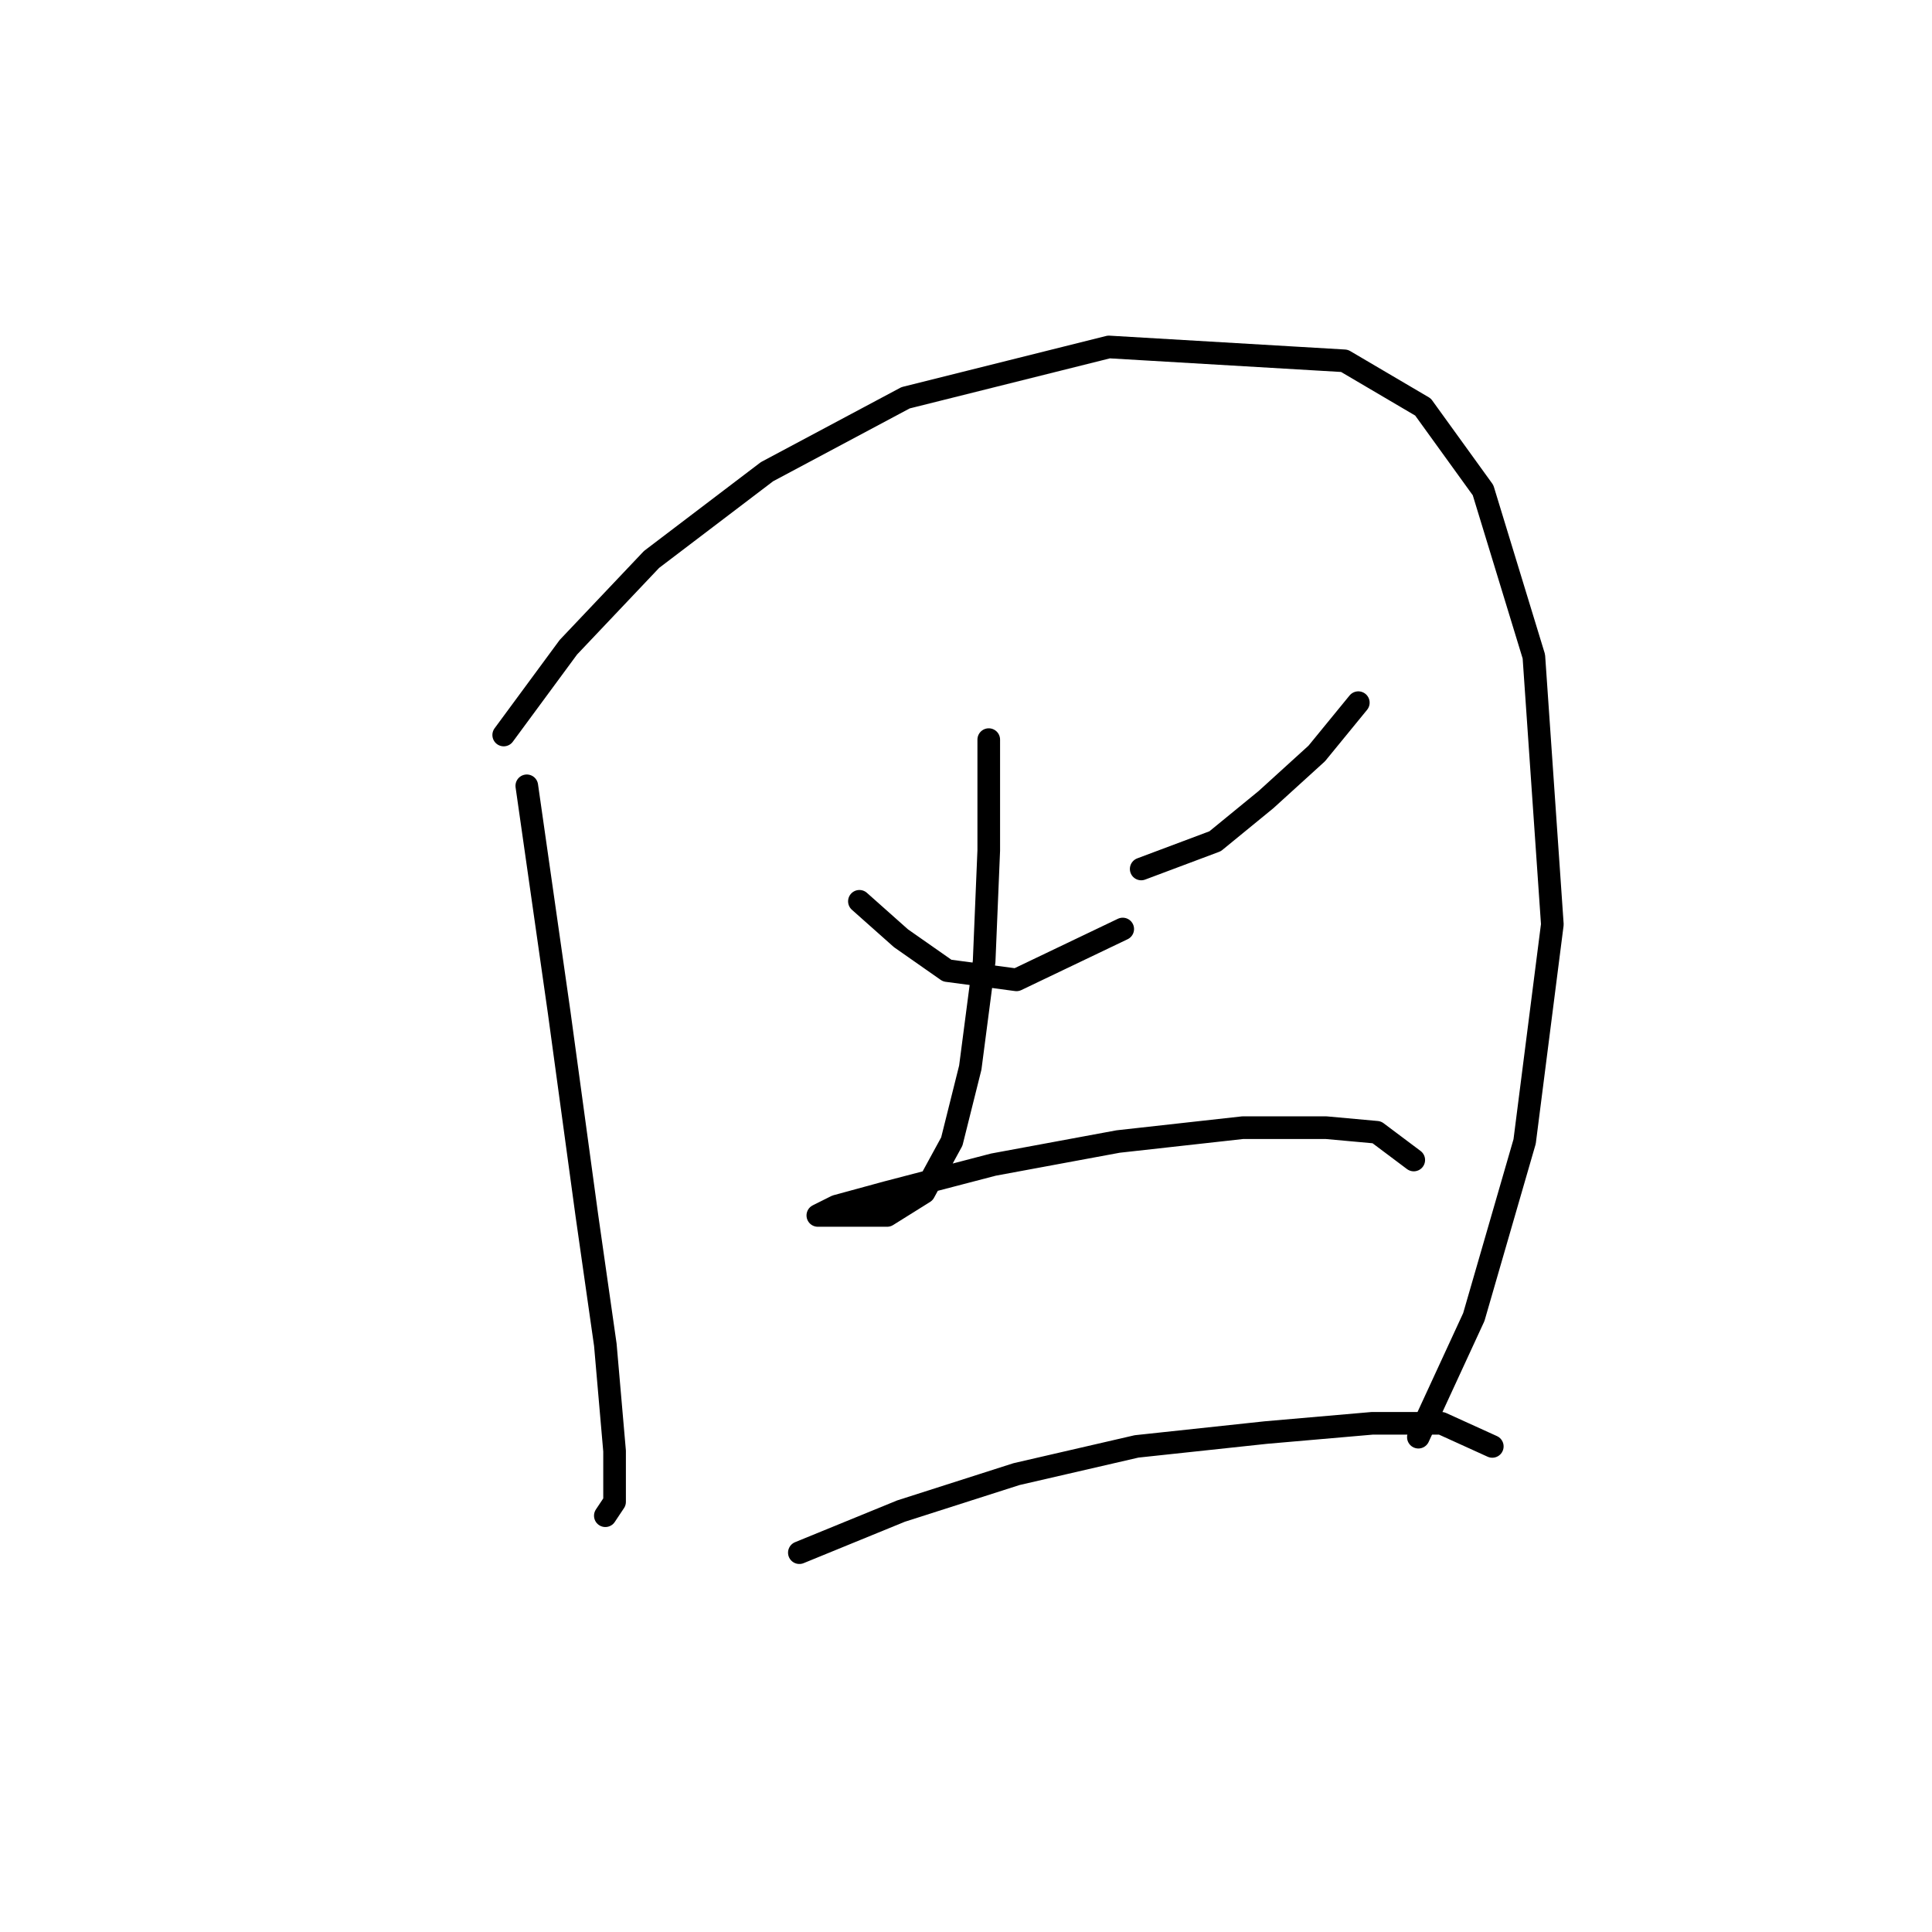 <?xml version="1.0" standalone="no"?>
    <svg width="256" height="256" xmlns="http://www.w3.org/2000/svg" version="1.1">
    <polyline stroke="black" stroke-width="3" stroke-linecap="round" fill="transparent" stroke-linejoin="round" points="69.804 104.125 74.089 134.119 77.762 161.052 80.21 178.191 81.434 192.269 81.434 199.003 80.21 200.839 80.21 200.839 " />
        <polyline stroke="black" stroke-width="3" stroke-linecap="round" fill="transparent" stroke-linejoin="round" points="66.744 97.392 75.313 85.762 86.331 74.131 101.634 62.501 119.997 52.707 146.93 45.974 178.148 47.811 188.554 53.932 196.512 64.95 203.245 86.986 205.693 122.488 202.021 151.258 195.287 174.518 187.942 190.433 187.942 190.433 " />
        <polyline stroke="black" stroke-width="3" stroke-linecap="round" fill="transparent" stroke-linejoin="round" points="113.876 119.428 119.385 124.325 125.506 128.61 134.688 129.834 148.767 123.1 148.767 123.1 " />
        <polyline stroke="black" stroke-width="3" stroke-linecap="round" fill="transparent" stroke-linejoin="round" points="179.984 93.107 174.475 99.84 167.742 105.961 161.009 111.47 151.215 115.143 151.215 115.143 " />
        <polyline stroke="black" stroke-width="3" stroke-linecap="round" fill="transparent" stroke-linejoin="round" points="131.015 98.004 131.015 112.695 130.403 127.385 128.567 141.464 126.119 151.258 122.446 157.991 117.549 161.052 113.264 161.052 110.204 161.052 108.367 161.052 108.367 161.052 110.816 159.827 117.549 157.991 131.628 154.318 148.155 151.258 164.682 149.421 175.7 149.421 182.433 150.033 187.33 153.706 187.33 153.706 " />
        <polyline stroke="black" stroke-width="3" stroke-linecap="round" fill="transparent" stroke-linejoin="round" points="105.919 205.736 119.385 200.227 134.688 195.33 150.603 191.657 167.742 189.821 181.821 188.597 191.003 188.597 197.736 191.657 197.736 191.657 " />
        </svg>
